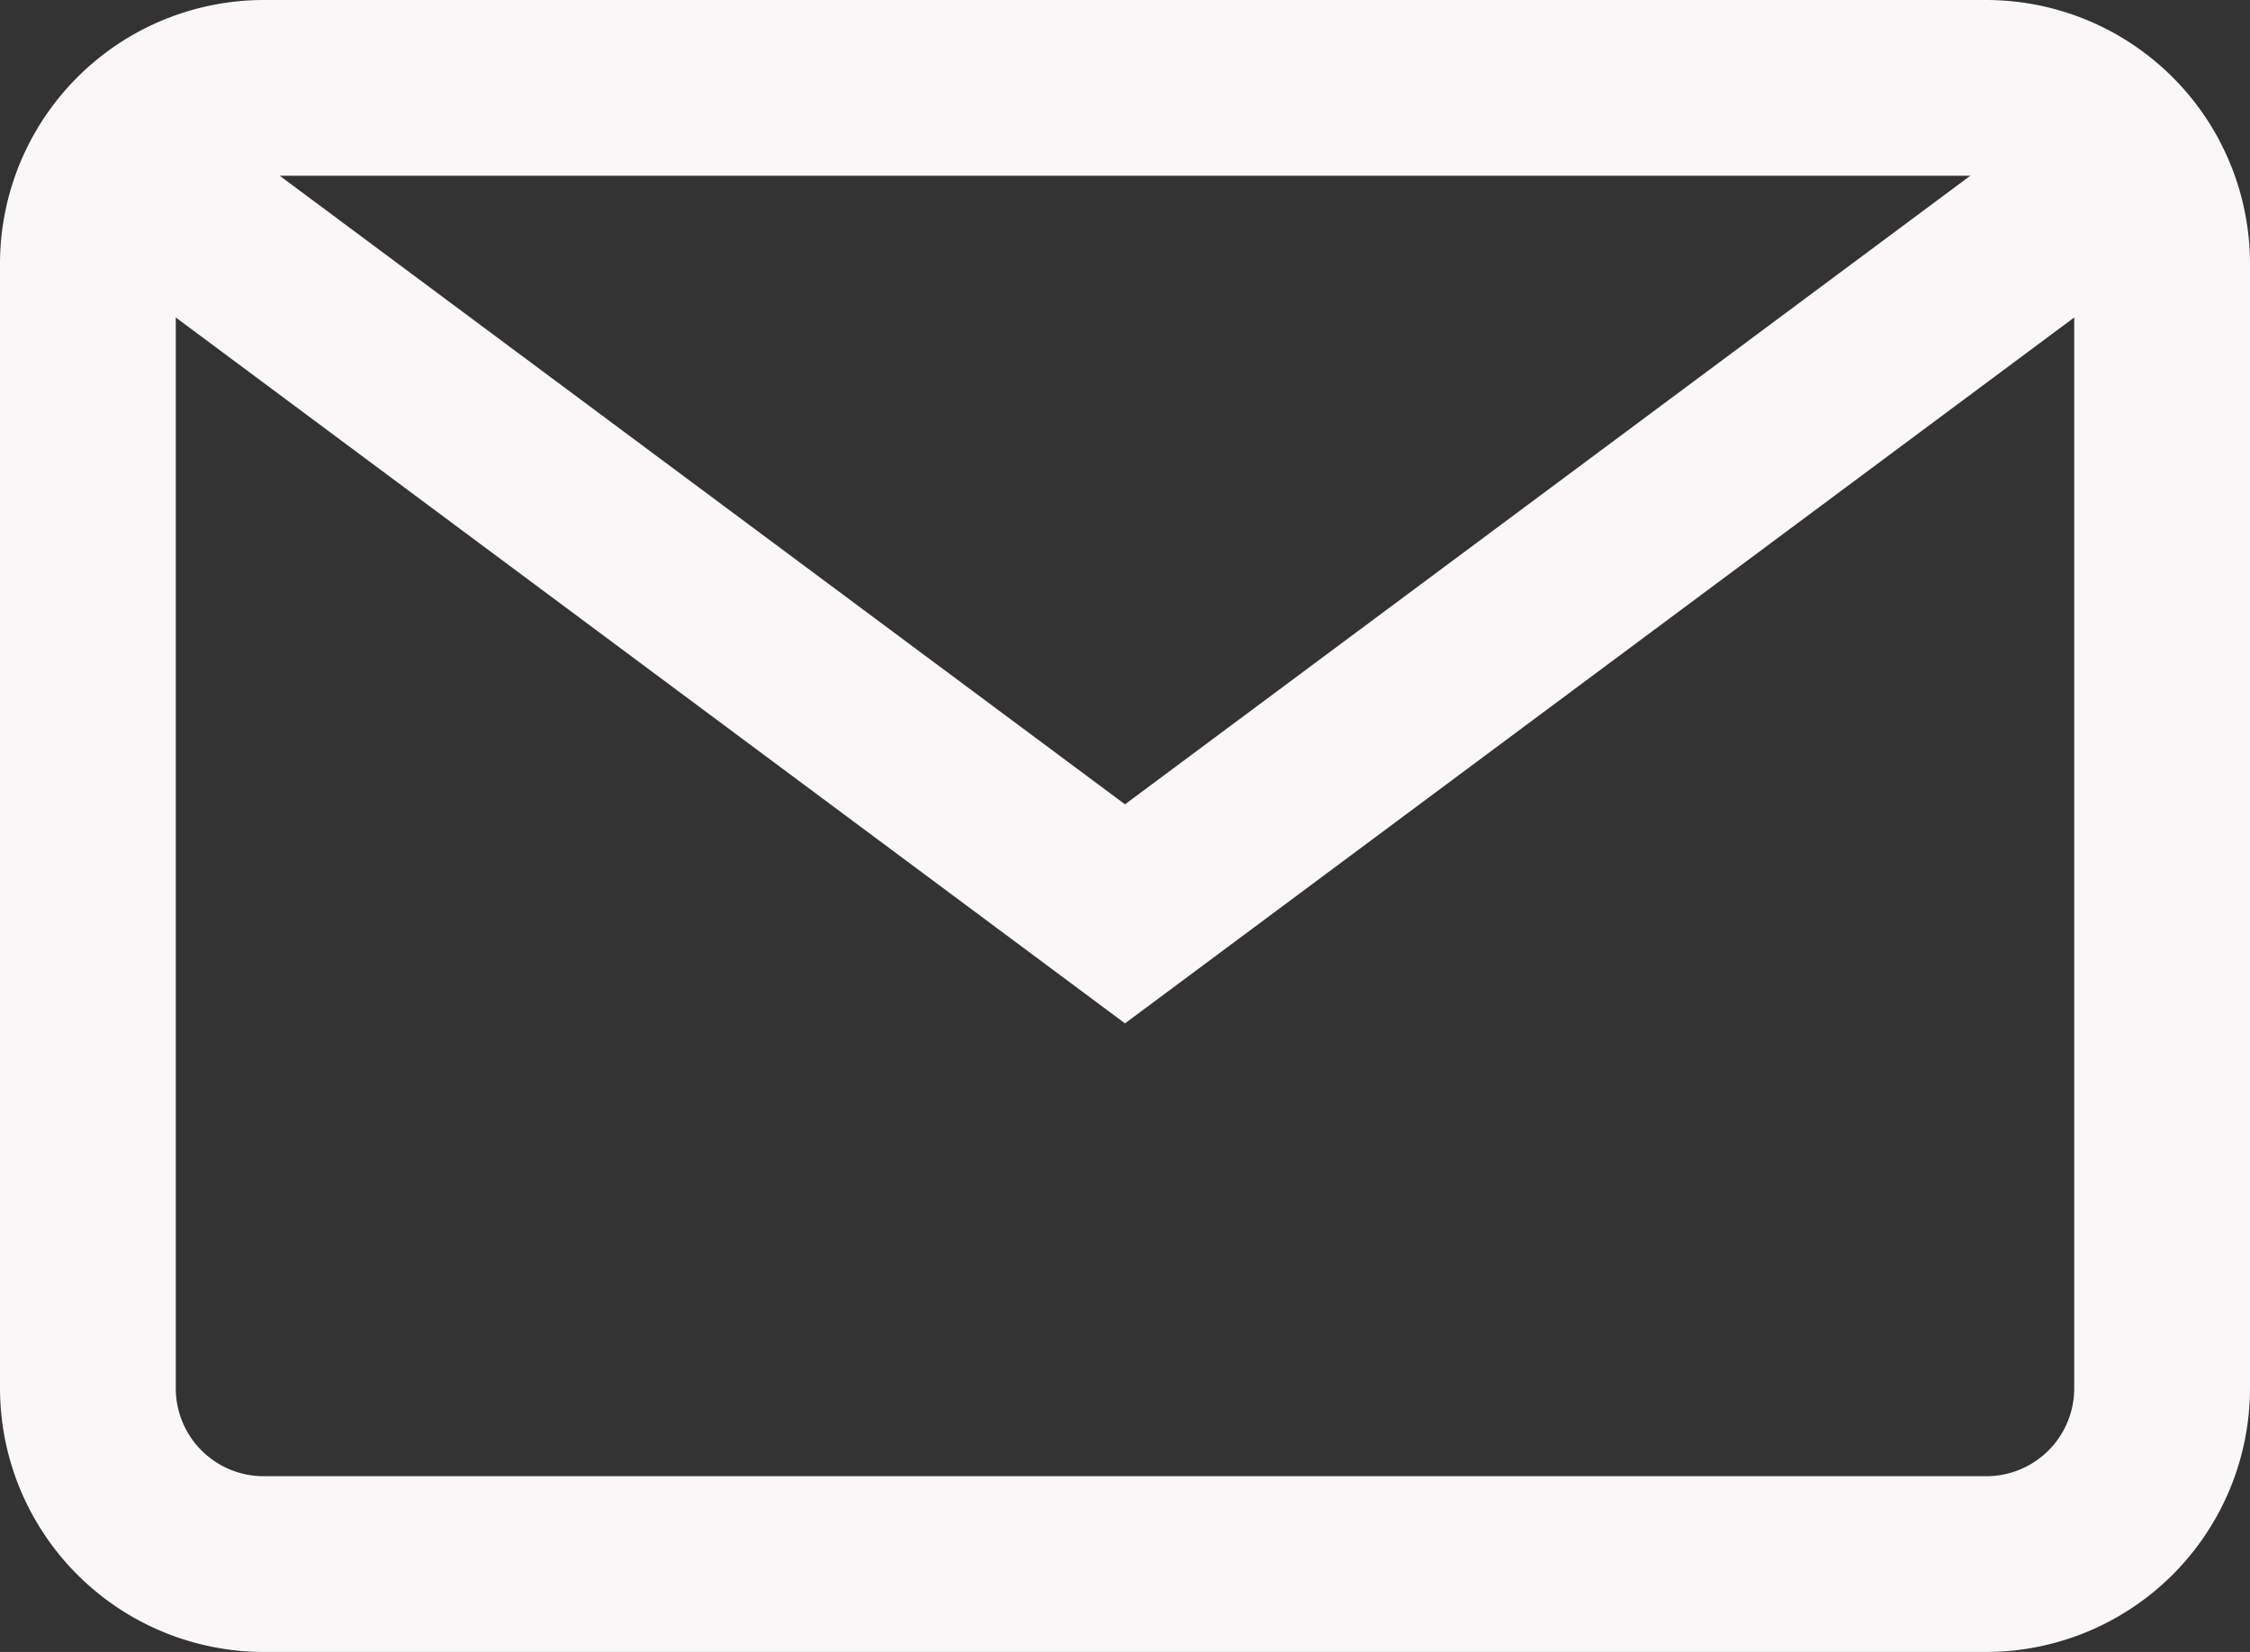<svg xmlns="http://www.w3.org/2000/svg" viewBox="0 0 512 376"><rect x="0" y="0" width="512" height="376" fill="#333333" stroke="none"/><defs><style>.cls-1{fill:#f9f7f7;}</style></defs><title>Ativo 1</title><g id="Camada_2" data-name="Camada 2"><g id="Capa_1" data-name="Capa 1"><path class="cls-1" d="M452,0H60A60.07,60.07,0,0,0,0,60V316a60.07,60.07,0,0,0,60,60H452a60.07,60.07,0,0,0,60-60V60A60.07,60.07,0,0,0,452,0Zm20,316a20,20,0,0,1-20,20H60a20,20,0,0,1-20-20V60A20,20,0,0,1,60,40H452a20,20,0,0,1,20,20Z"/><polygon class="cls-1" points="468.6 24.94 256 183.07 43.4 24.94 19.52 57.03 256 232.93 492.48 57.03 468.6 24.94"/></g></g></svg>